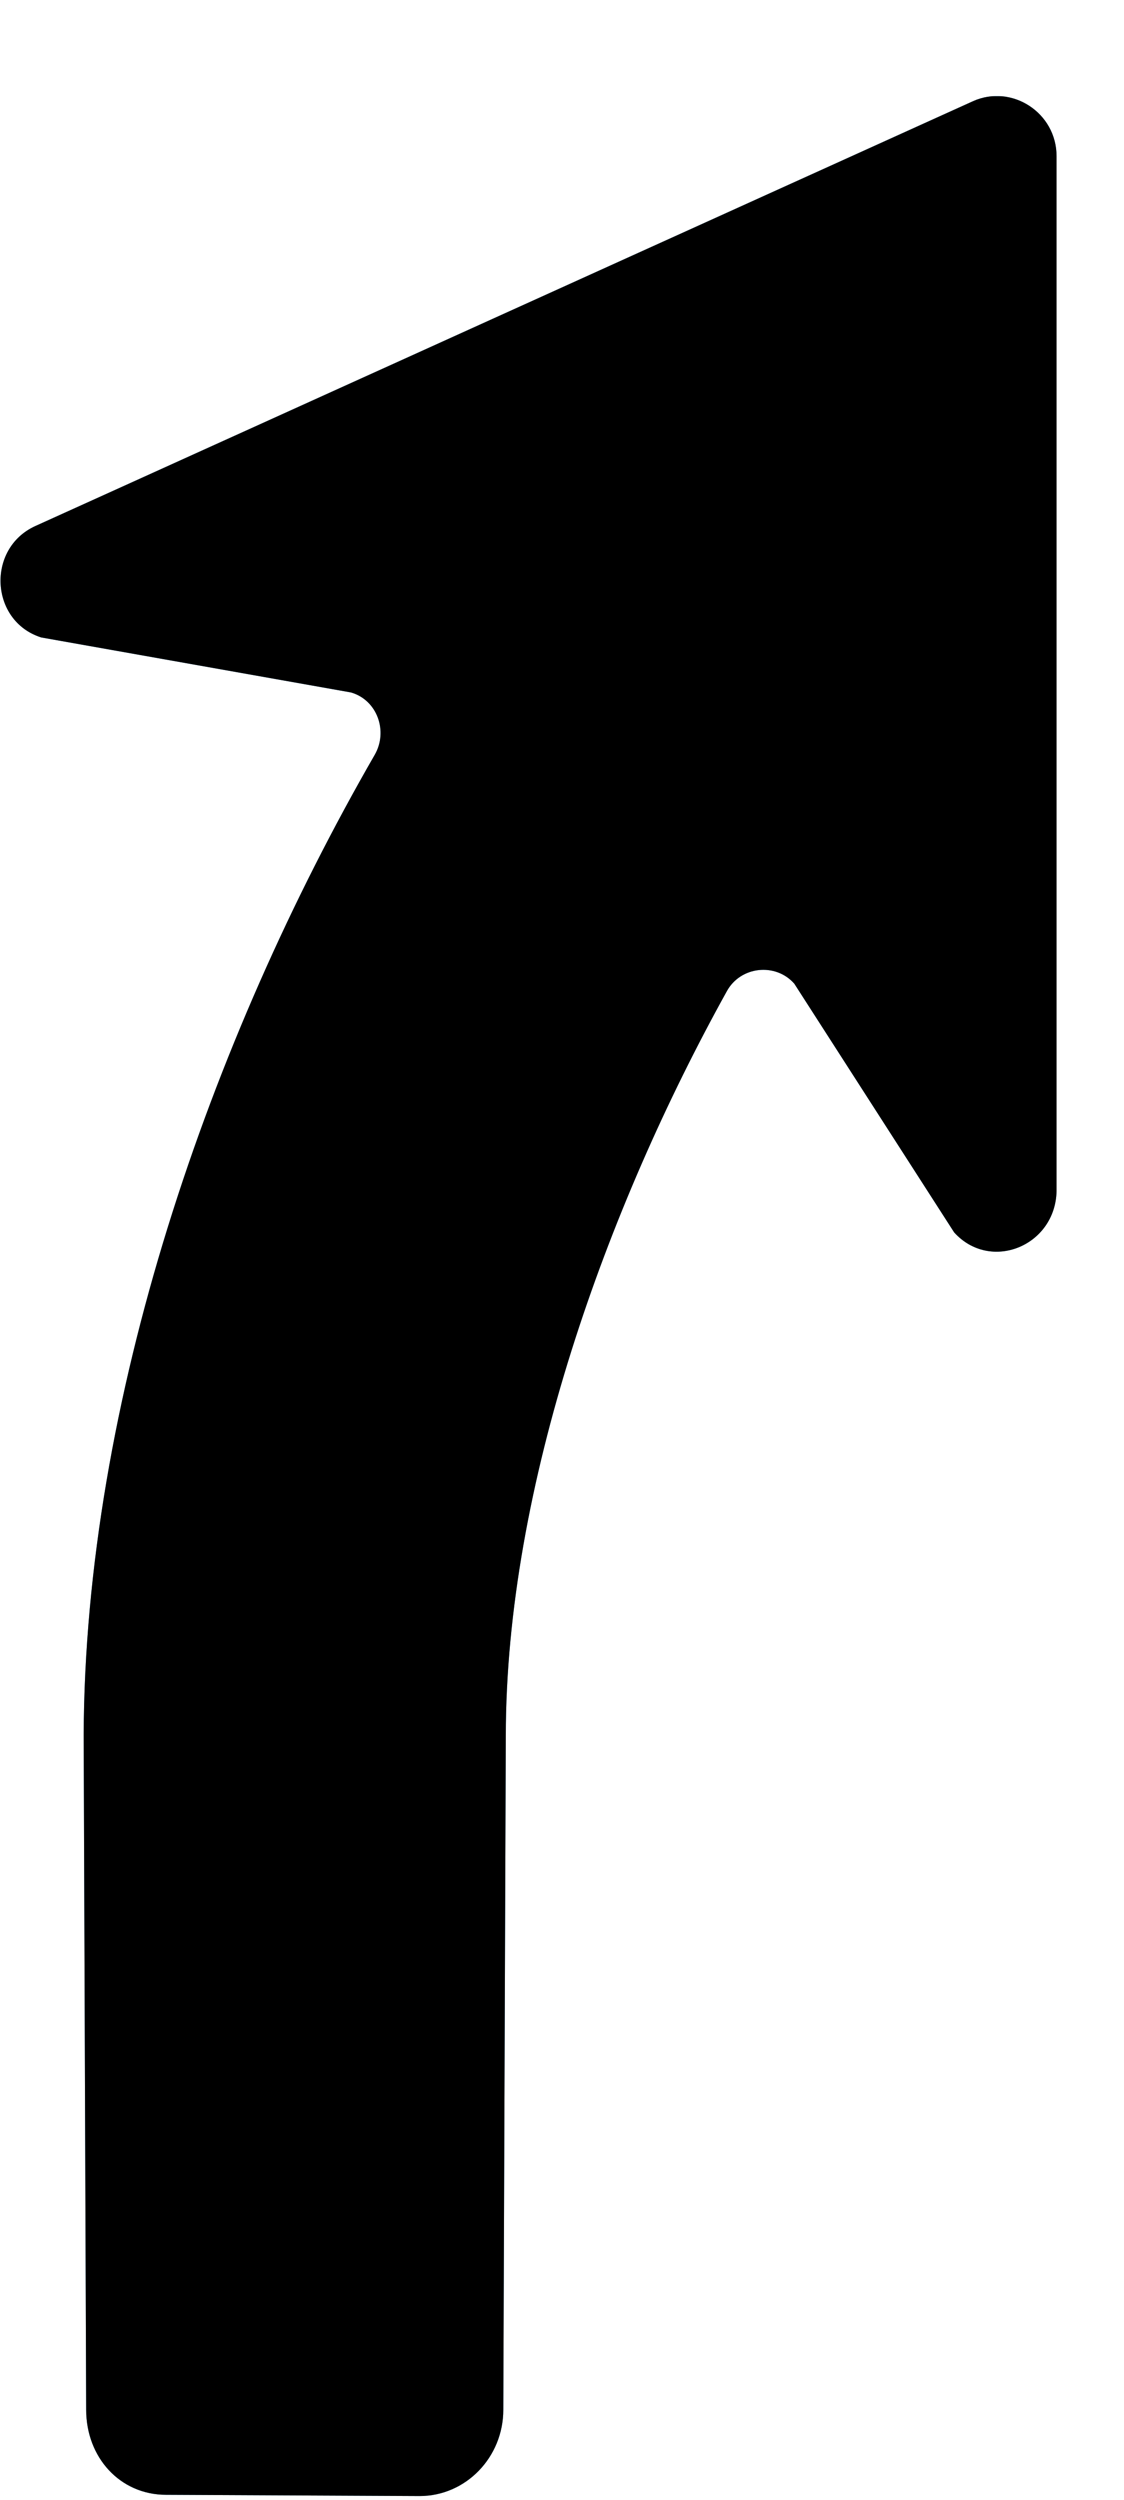 <svg version="1.2" baseProfile="tiny-ps" xmlns="http://www.w3.org/2000/svg" viewBox="0 0 9 20" width="9" height="20">
	<title>keep-left</title>
	<defs>
		<clipPath clipPathUnits="userSpaceOnUse" id="cp1">
			<path d="M7.79 0.81C8.1 0.67 8.46 0.9 8.46 1.25L8.46 9.53C8.45 9.97 7.93 10.18 7.64 9.86L6.36 7.87C6.21 7.7 5.93 7.73 5.82 7.93C4.86 9.66 4.05 11.89 4.05 13.89L4.03 19.28C4.03 19.66 3.73 19.97 3.36 19.97L1.33 19.96C0.96 19.96 0.69 19.66 0.69 19.28L0.67 13.88C0.68 11.21 1.68 8.33 3 6.04C3.11 5.85 3.02 5.6 2.81 5.54L0.33 5.1C-0.08 4.97 -0.11 4.39 0.28 4.21L7.79 0.81Z" />
		</clipPath>
	</defs>
	<style>
		tspan { white-space:pre }
		.shp0 { fill: #3f9cd9 } 
		.shp1 { fill: #000000 } 
	</style>
	<g id="keep-left">
		<g id="Group">
			<path id="path-3" fill-rule="evenodd" class="shp0" d="M7.79 0.81C8.1 0.67 8.46 0.9 8.46 1.25L8.46 9.53C8.45 9.97 7.93 10.18 7.64 9.86L6.36 7.87C6.21 7.7 5.93 7.73 5.82 7.93C4.86 9.66 4.05 11.89 4.05 13.89L4.03 19.28C4.03 19.66 3.73 19.97 3.36 19.97L1.33 19.96C0.96 19.96 0.69 19.66 0.69 19.28L0.67 13.88C0.68 11.21 1.68 8.33 3 6.04C3.11 5.85 3.02 5.6 2.81 5.54L0.33 5.1C-0.08 4.97 -0.11 4.39 0.28 4.21L7.79 0.81Z" />
			<g id="Clip-Path: 01Neutral/ProperBlack" clip-path="url(#cp1)">
				<g id="01Neutral/ProperBlack">
					<g id="Rectangle-Copy-5">
						<path id="Layer" class="shp1" d="M13.83 19.97L-5.37 19.97L-5.37 0.77L13.83 0.77L13.83 19.97Z" />
					</g>
				</g>
			</g>
		</g>
	</g>
</svg>